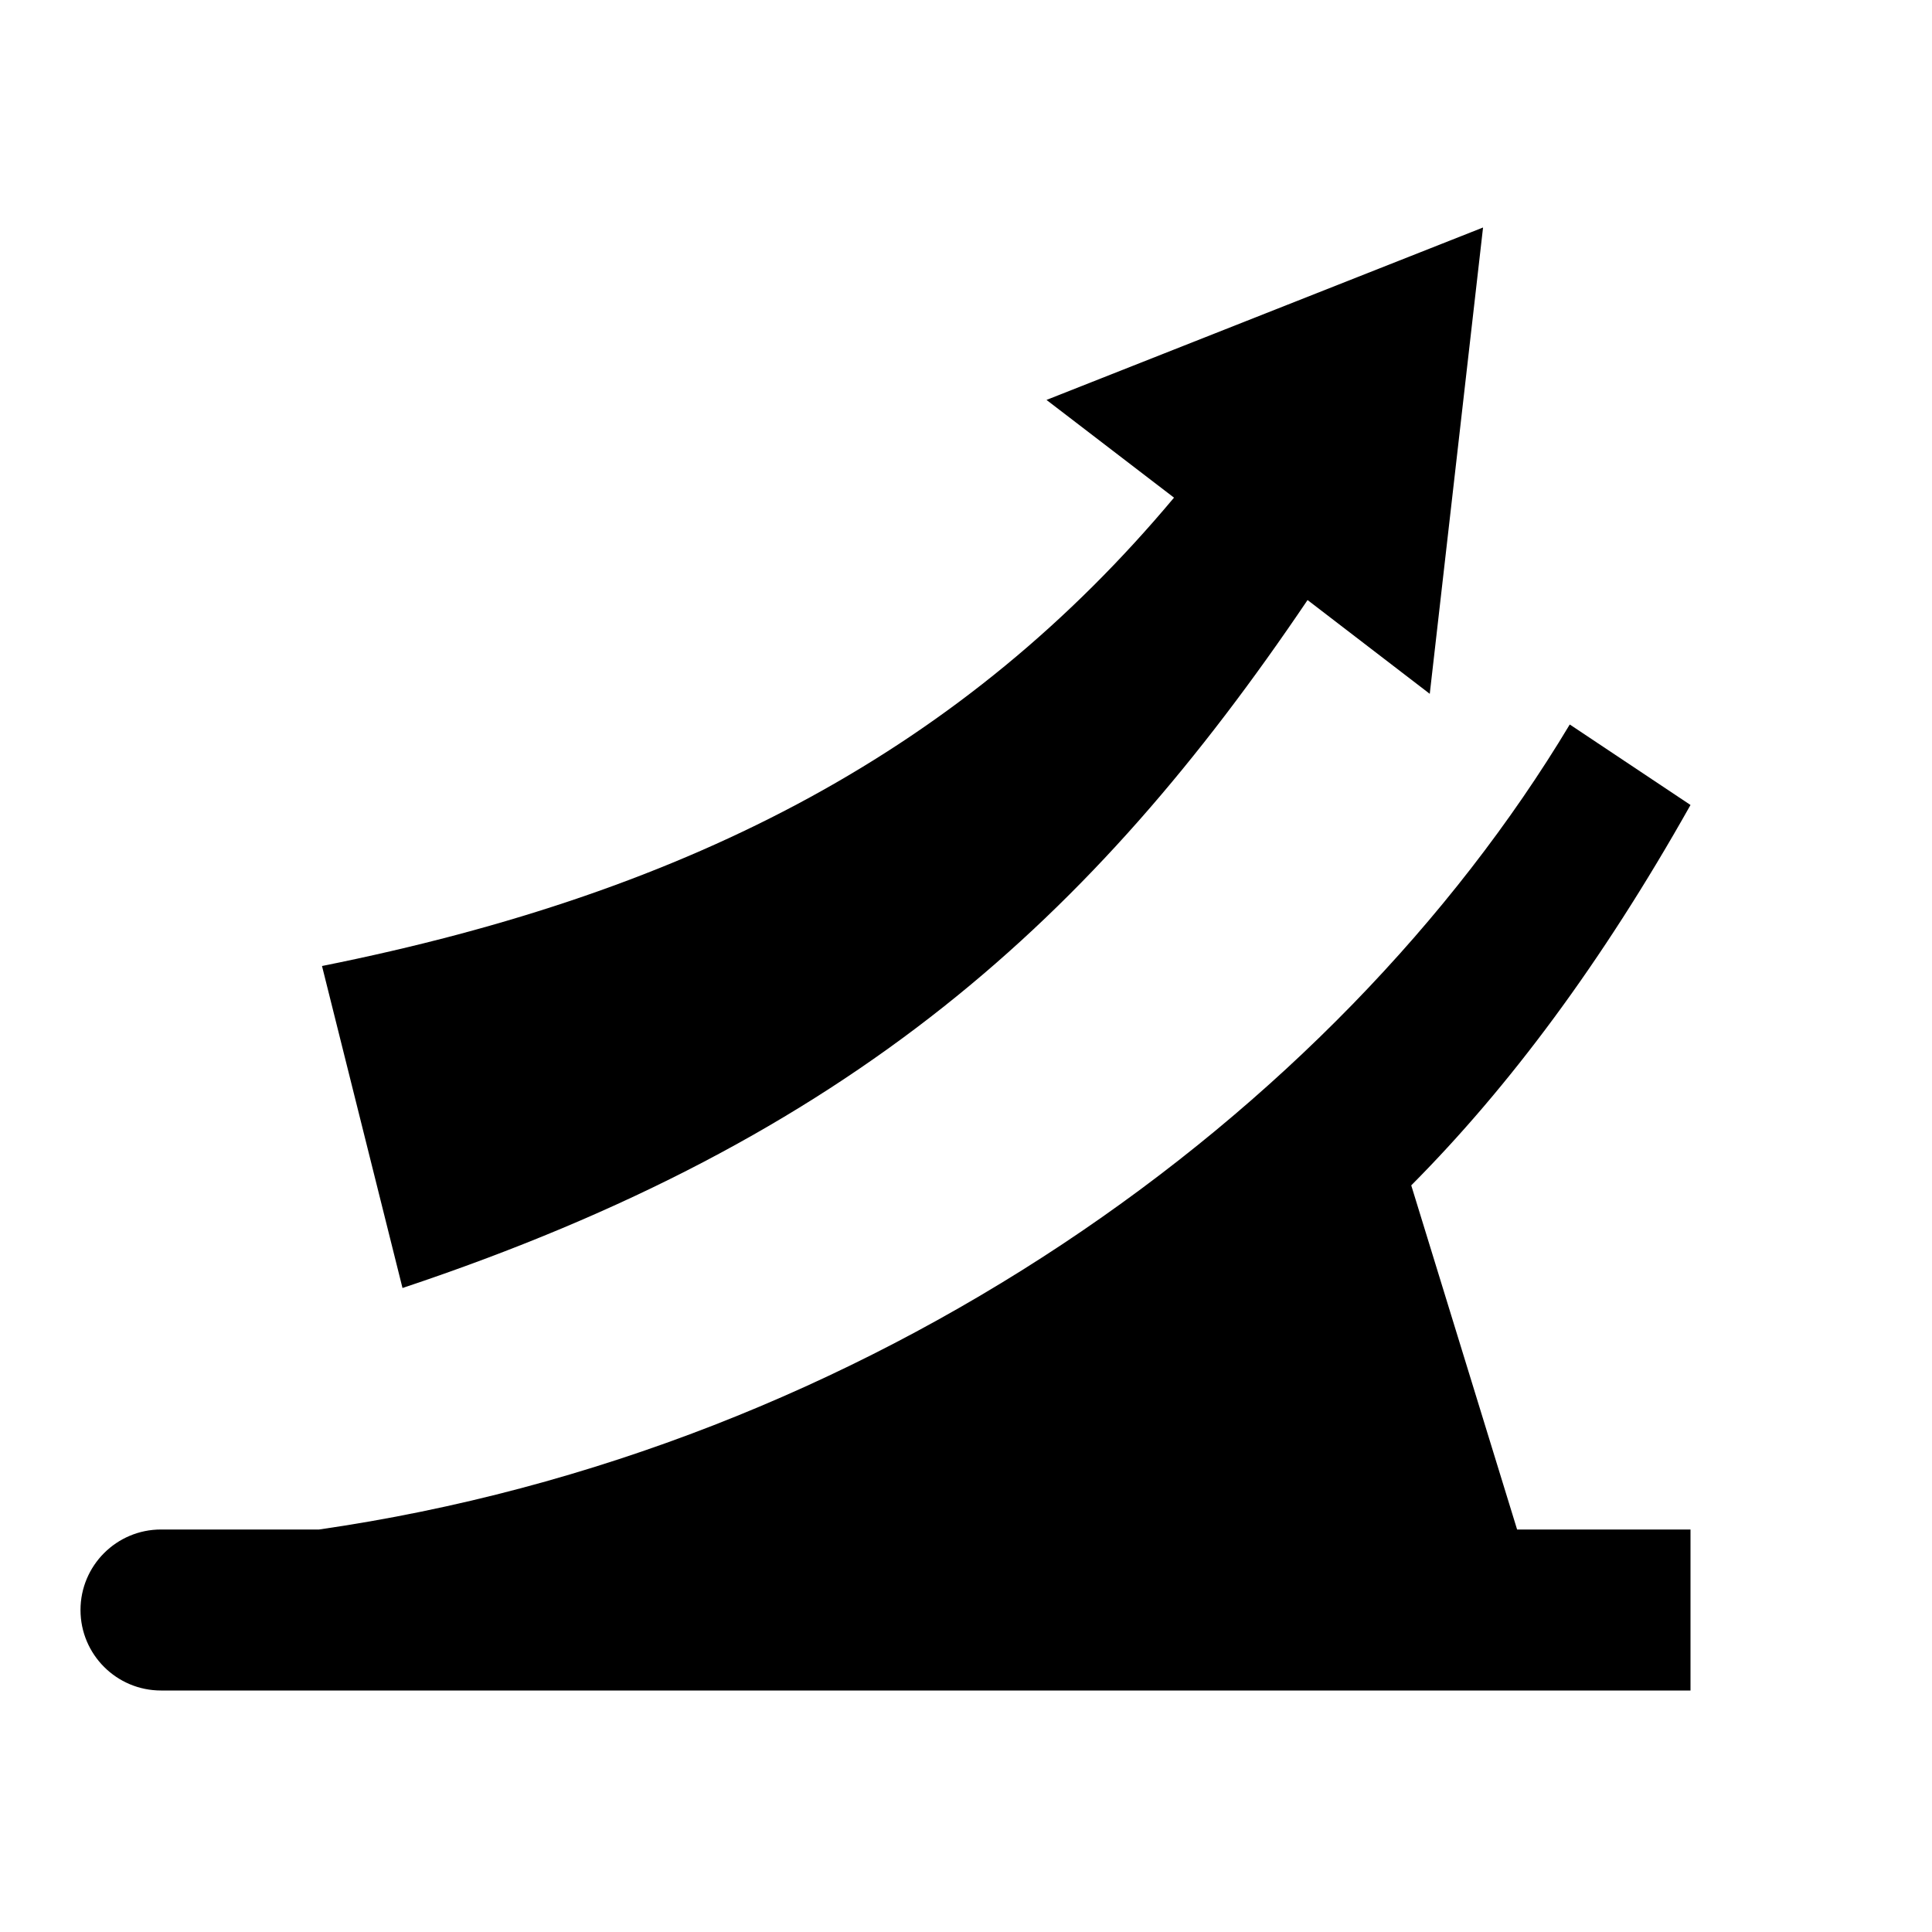<svg width="24" height="24" viewBox="0 0 24 24" fill="none" xmlns="http://www.w3.org/2000/svg">
<path d="M14.584 6.182L13 4.968L18.423 2.826L17.761 8.619L16.243 7.454C13.574 11.407 10.588 14.137 5 16L4 12C8.641 11.072 11.99 9.282 14.584 6.182Z" fill="black"/>
<path d="M21 10C19.896 11.963 18.745 13.504 17.531 14.725L18.846 19H21V21H2C1.448 21 1 20.552 1 20C1 19.448 1.448 19 2 19H3.964C10.791 18.014 16.578 13.87 19.5 9L21 10Z" fill="black"/>
</svg>
